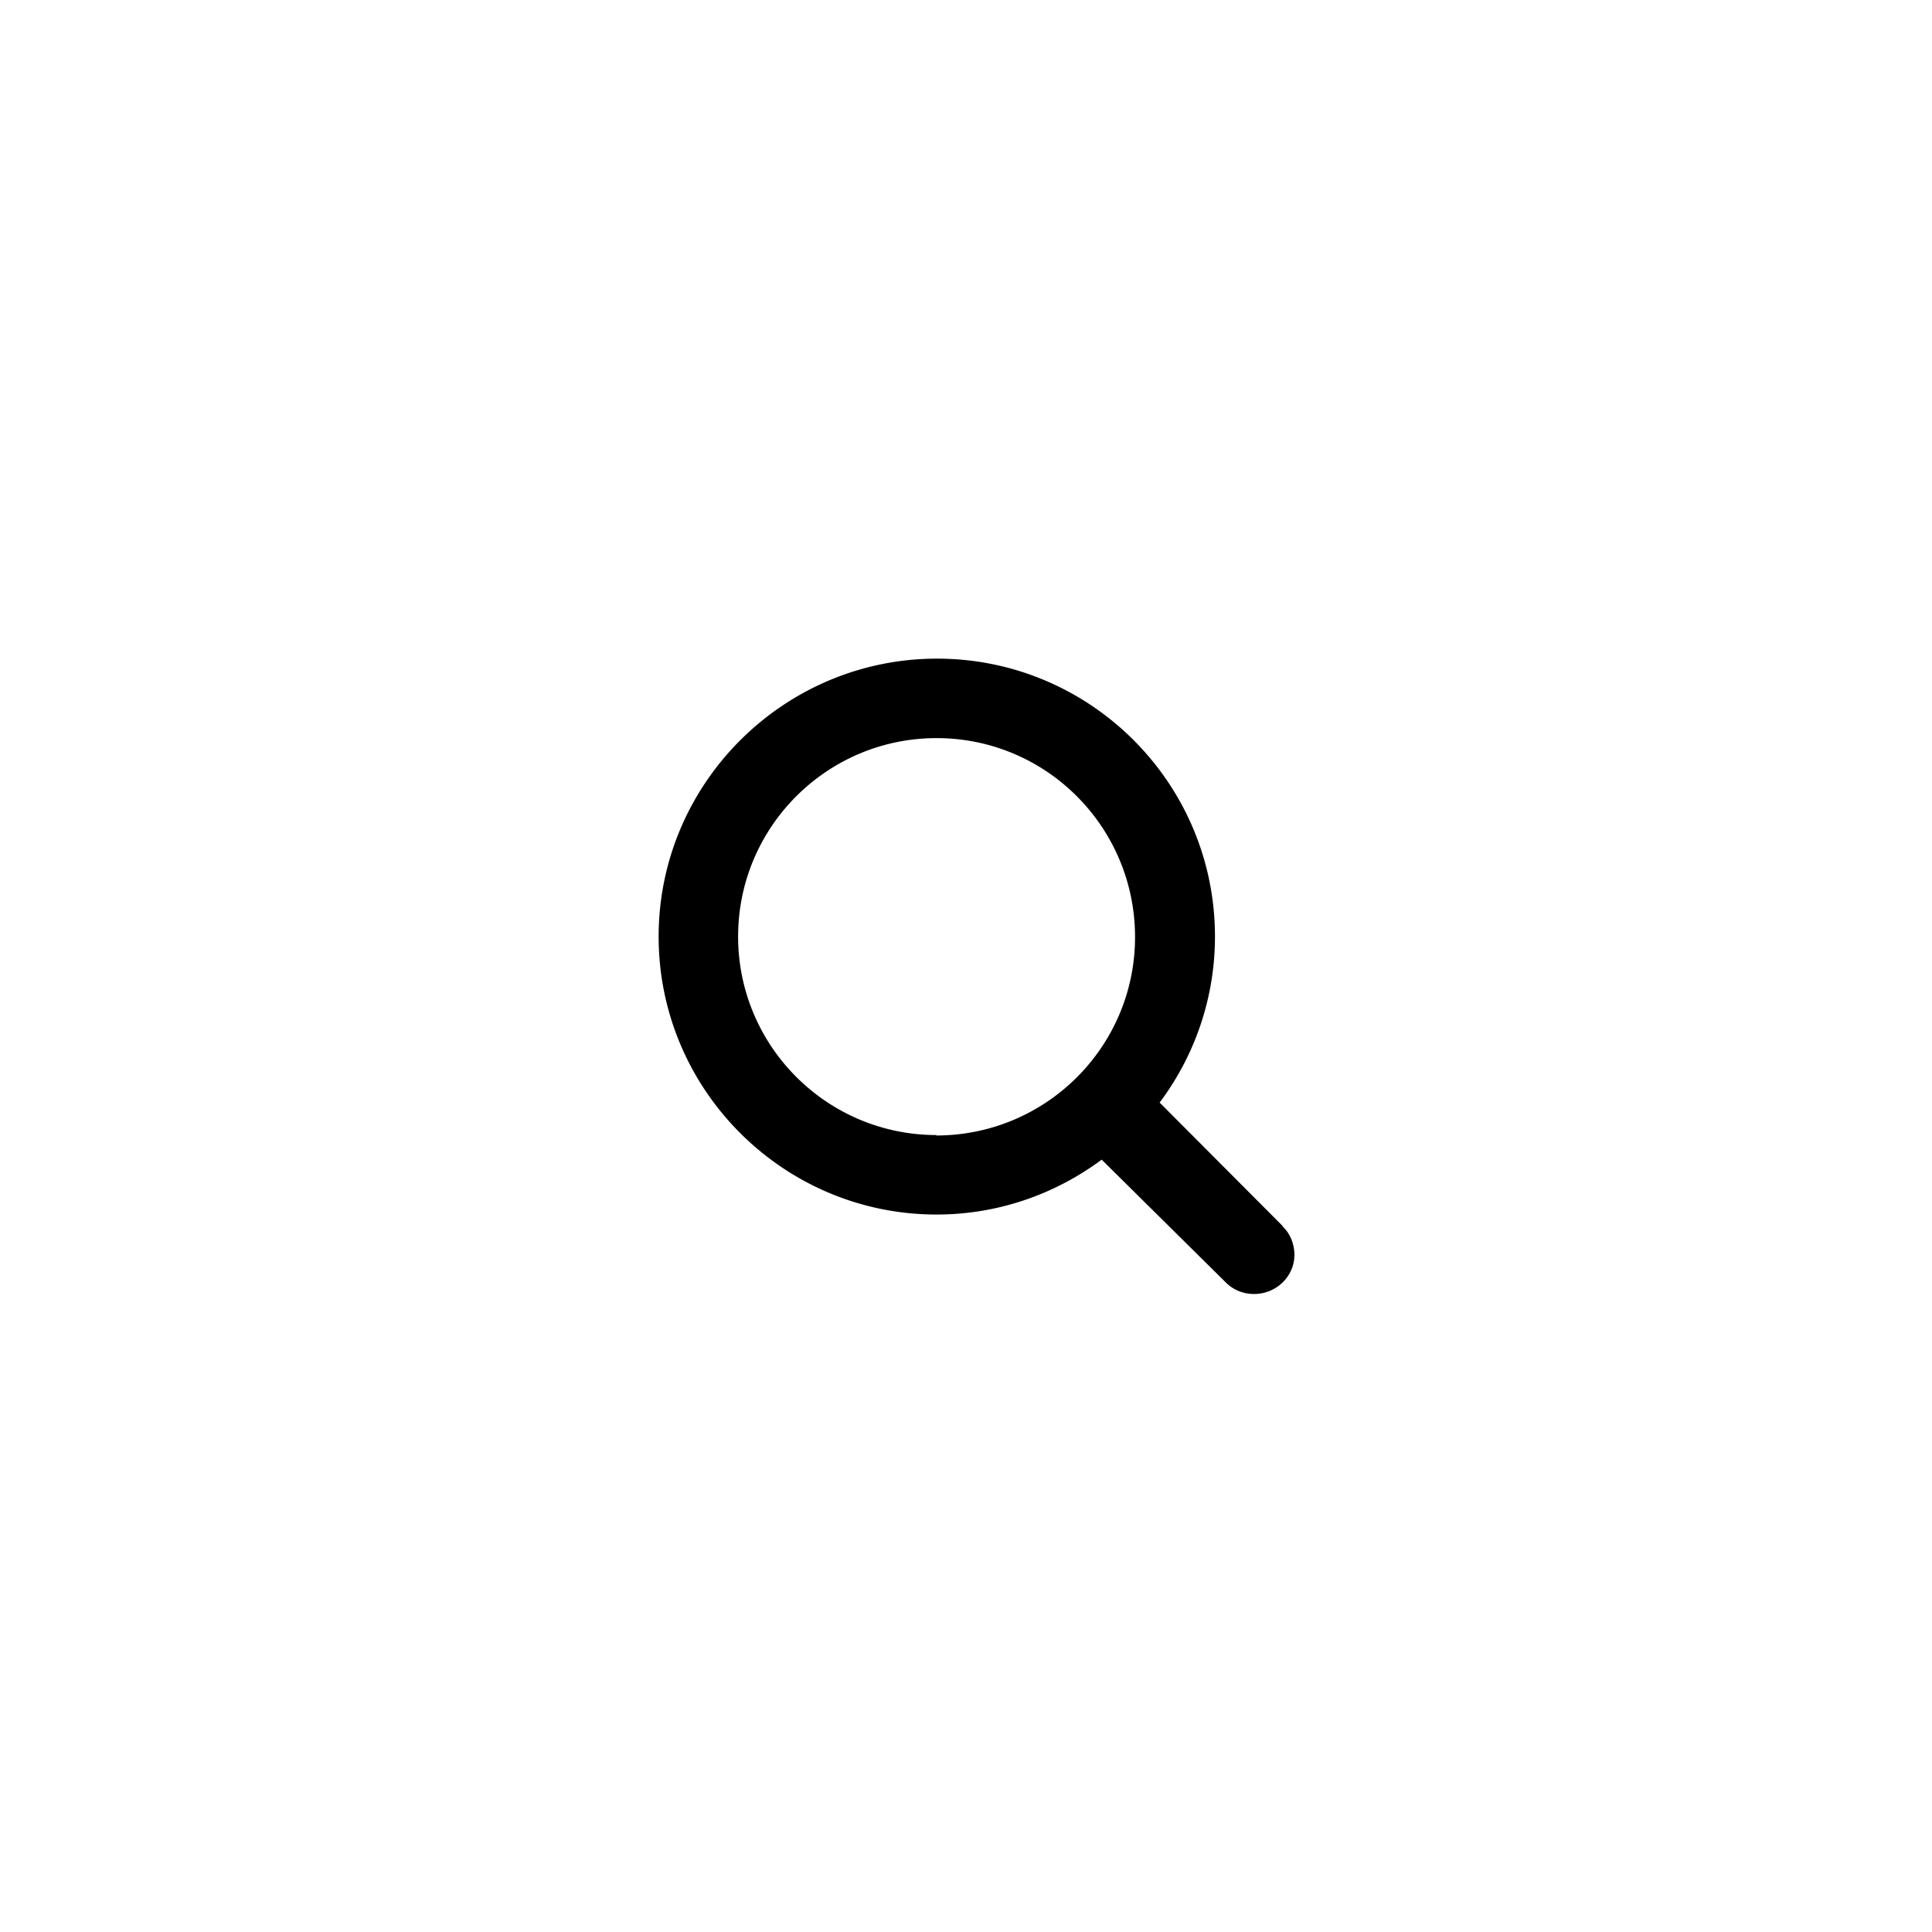 <svg xmlns="http://www.w3.org/2000/svg" width="44" height="44" viewBox="0 0 44 44" fill="none">
  <path d="m29.22 27.93-2.81-2.82a6.29 6.29 0 0 0 1.26-3.78c0-3.5-2.84-6.33-6.33-6.33S15 17.84 15 21.33s2.84 6.33 6.33 6.33c1.41 0 2.71-.47 3.76-1.25l2.83 2.8c.17.17.4.26.64.26.5 0 .91-.39.92-.88 0-.25-.09-.49-.27-.66h.01Zm-7.89-2.08c-2.5 0-4.52-2.03-4.52-4.52 0-2.5 2.03-4.52 4.52-4.52 2.5 0 4.52 2.03 4.52 4.53 0 2.5-2.03 4.52-4.53 4.52l.01-.01Z" fill="currentColor"/>
</svg>
